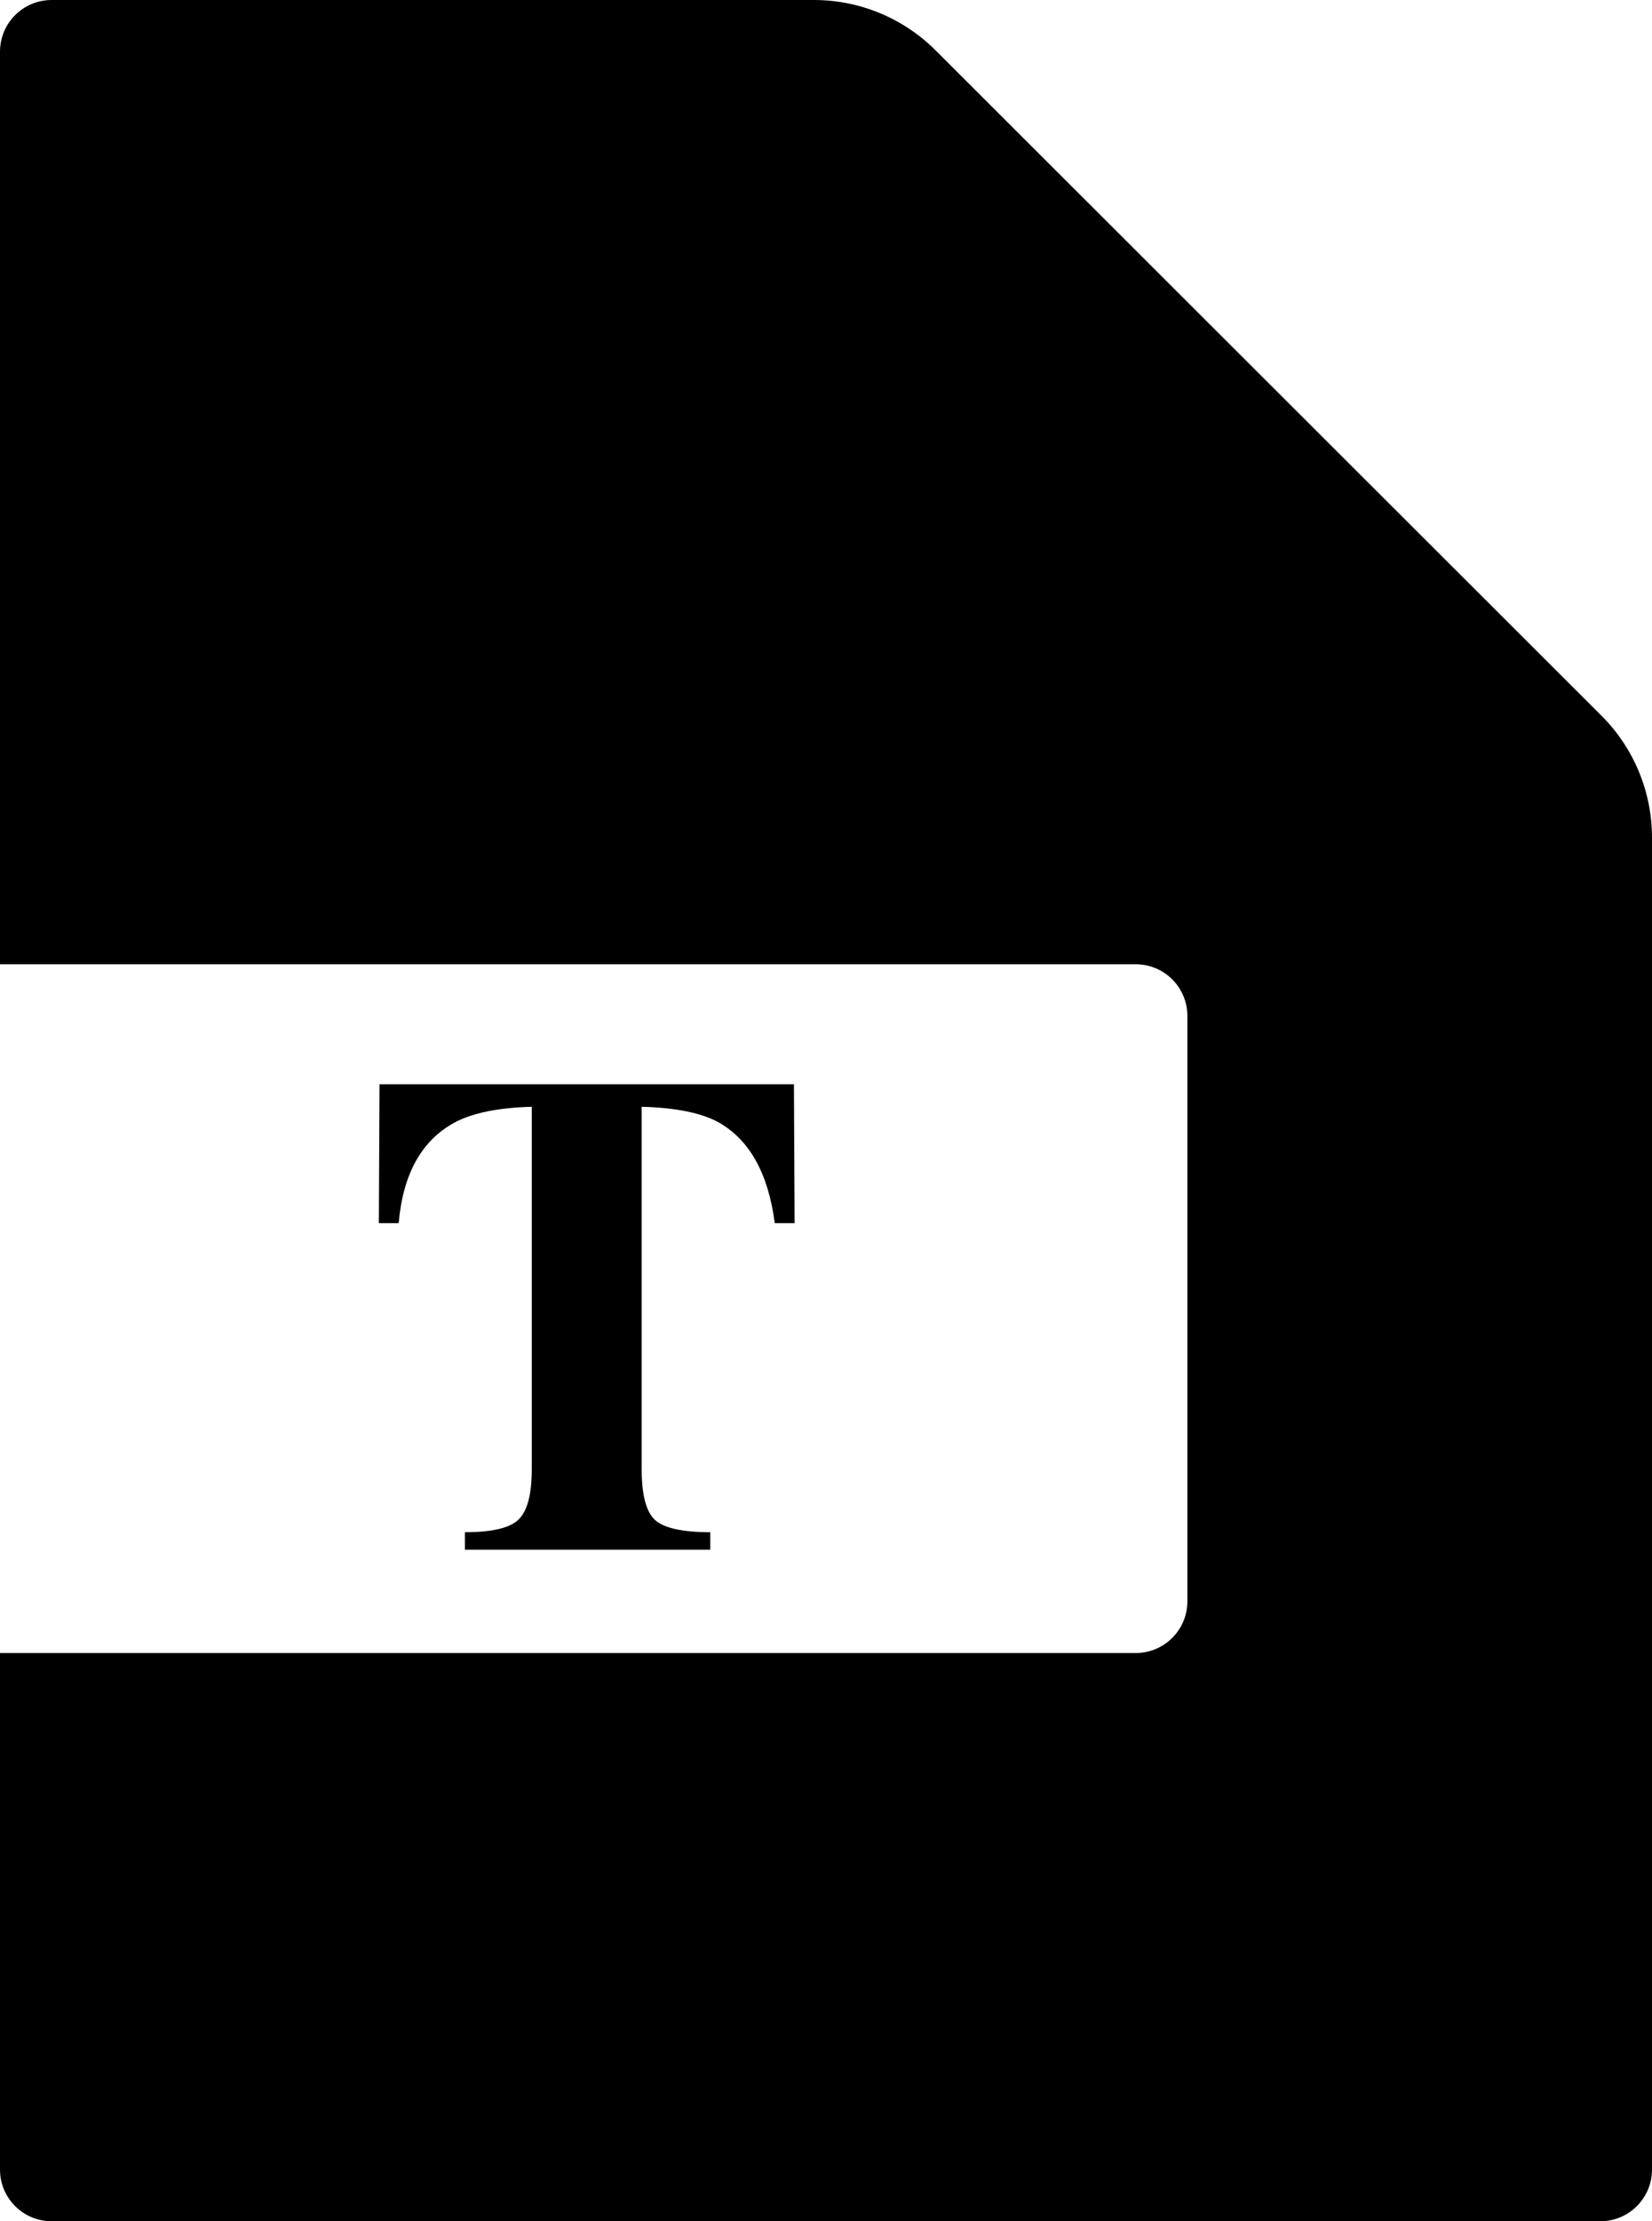 <svg width="96" height="129" viewBox="0 0 96 129" fill="none" xmlns="http://www.w3.org/2000/svg">
<path d="M47.301 0C49.951 0 52.492 1.052 54.367 2.924L93.066 41.567C94.945 43.443 96 45.989 96 48.643V126C96 127.657 94.657 129 93 129H3C1.343 129 0 127.657 0 126V96H66C67.657 96 69 94.657 69 93V59C69 57.343 67.657 56 66 56H0V3C0 1.343 1.343 0 3 0H47.301Z" fill="black"/>
<path d="M22.055 62.969H46.137L46.176 71.035H45.023C44.646 68.158 43.565 66.211 41.781 65.195C40.779 64.635 39.281 64.329 37.289 64.277V85.332C37.289 86.803 37.543 87.78 38.051 88.262C38.572 88.743 39.646 88.984 41.273 88.984V90H27.016V88.984C28.578 88.984 29.613 88.743 30.121 88.262C30.642 87.767 30.902 86.79 30.902 85.332V64.277C28.949 64.329 27.452 64.635 26.41 65.195C24.496 66.237 23.415 68.184 23.168 71.035H22.016L22.055 62.969Z" fill="black"/>
</svg>
